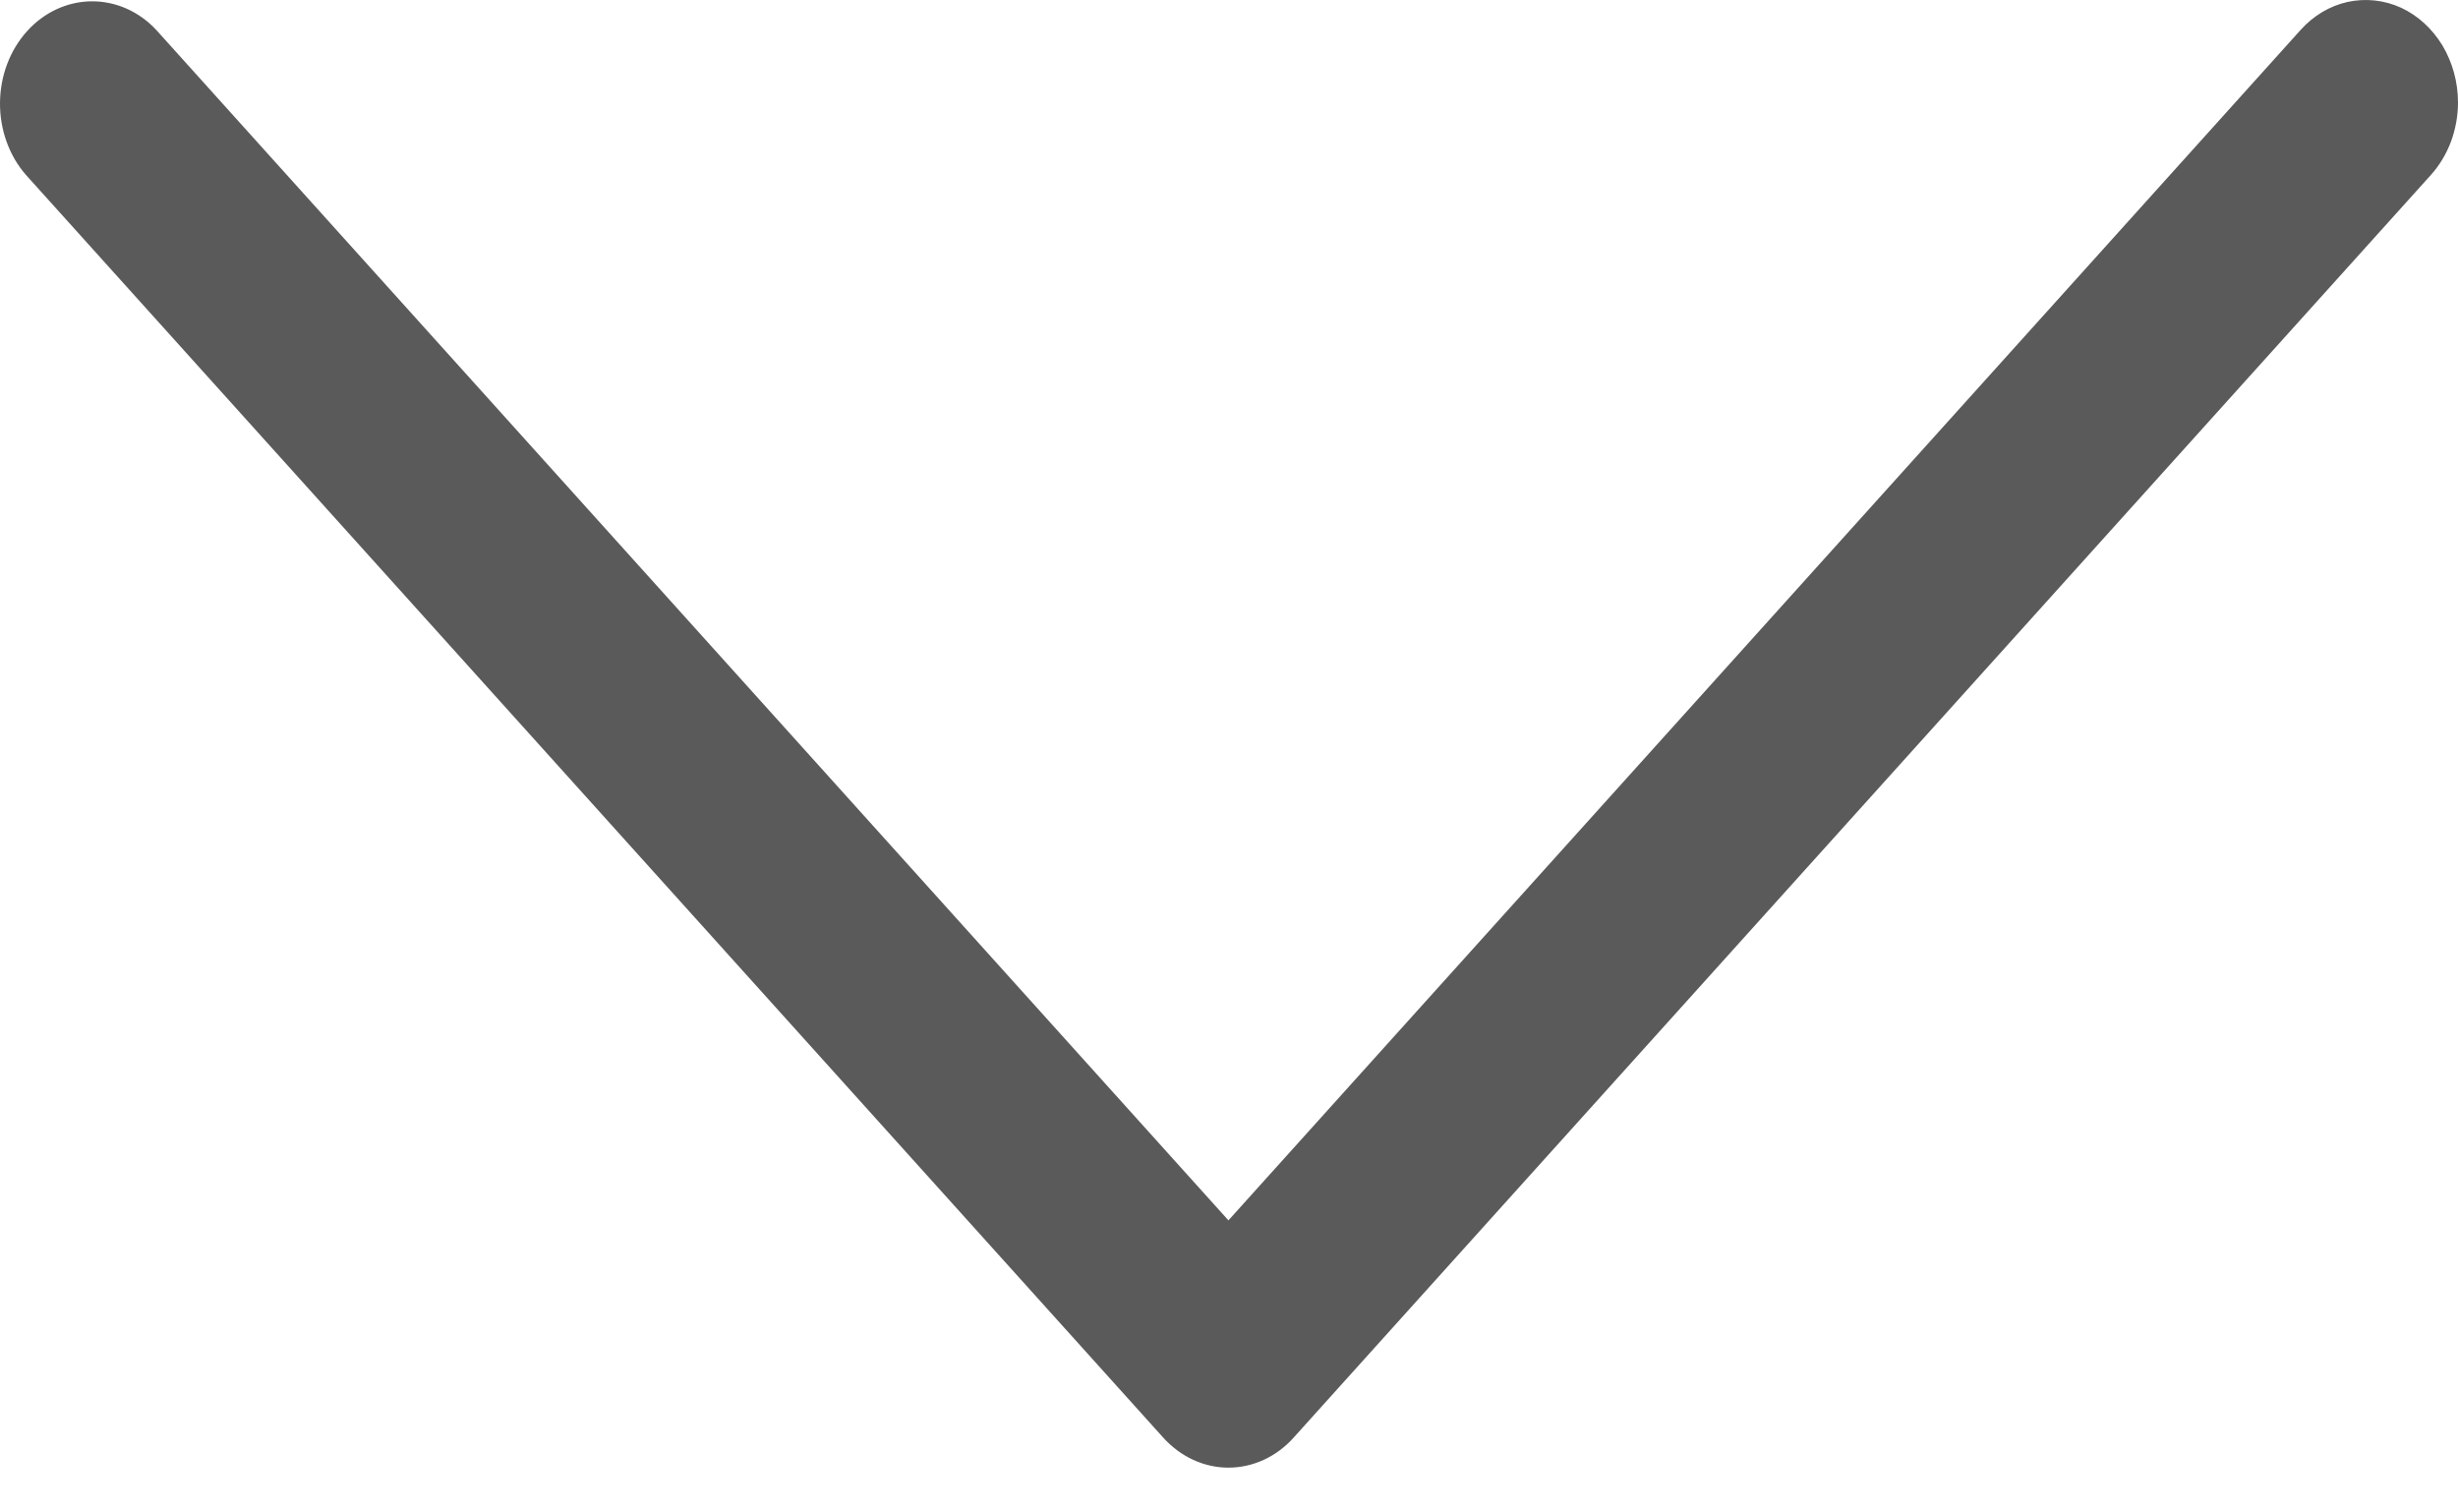 <svg width="13" height="8" viewBox="0 0 13 8" fill="none" xmlns="http://www.w3.org/2000/svg">
<path d="M13 0.542C13 0.435 12.971 0.33 12.918 0.241C12.864 0.152 12.788 0.082 12.699 0.041C12.61 0 12.511 -0.01 12.417 0.01C12.322 0.031 12.235 0.083 12.167 0.159L9.332 3.307L6.497 6.455L0.827 0.159C0.735 0.06 0.612 0.006 0.484 0.007C0.356 0.008 0.233 0.065 0.143 0.165C0.052 0.266 0.001 0.402 1.84467e-05 0.544C-0.001 0.686 0.048 0.823 0.137 0.925L6.152 7.604C6.244 7.706 6.368 7.763 6.497 7.763C6.626 7.763 6.751 7.706 6.842 7.604L12.857 0.925C12.902 0.875 12.938 0.815 12.963 0.749C12.987 0.683 13 0.613 13 0.542Z" fill="#5A5A5A"/>
</svg>
